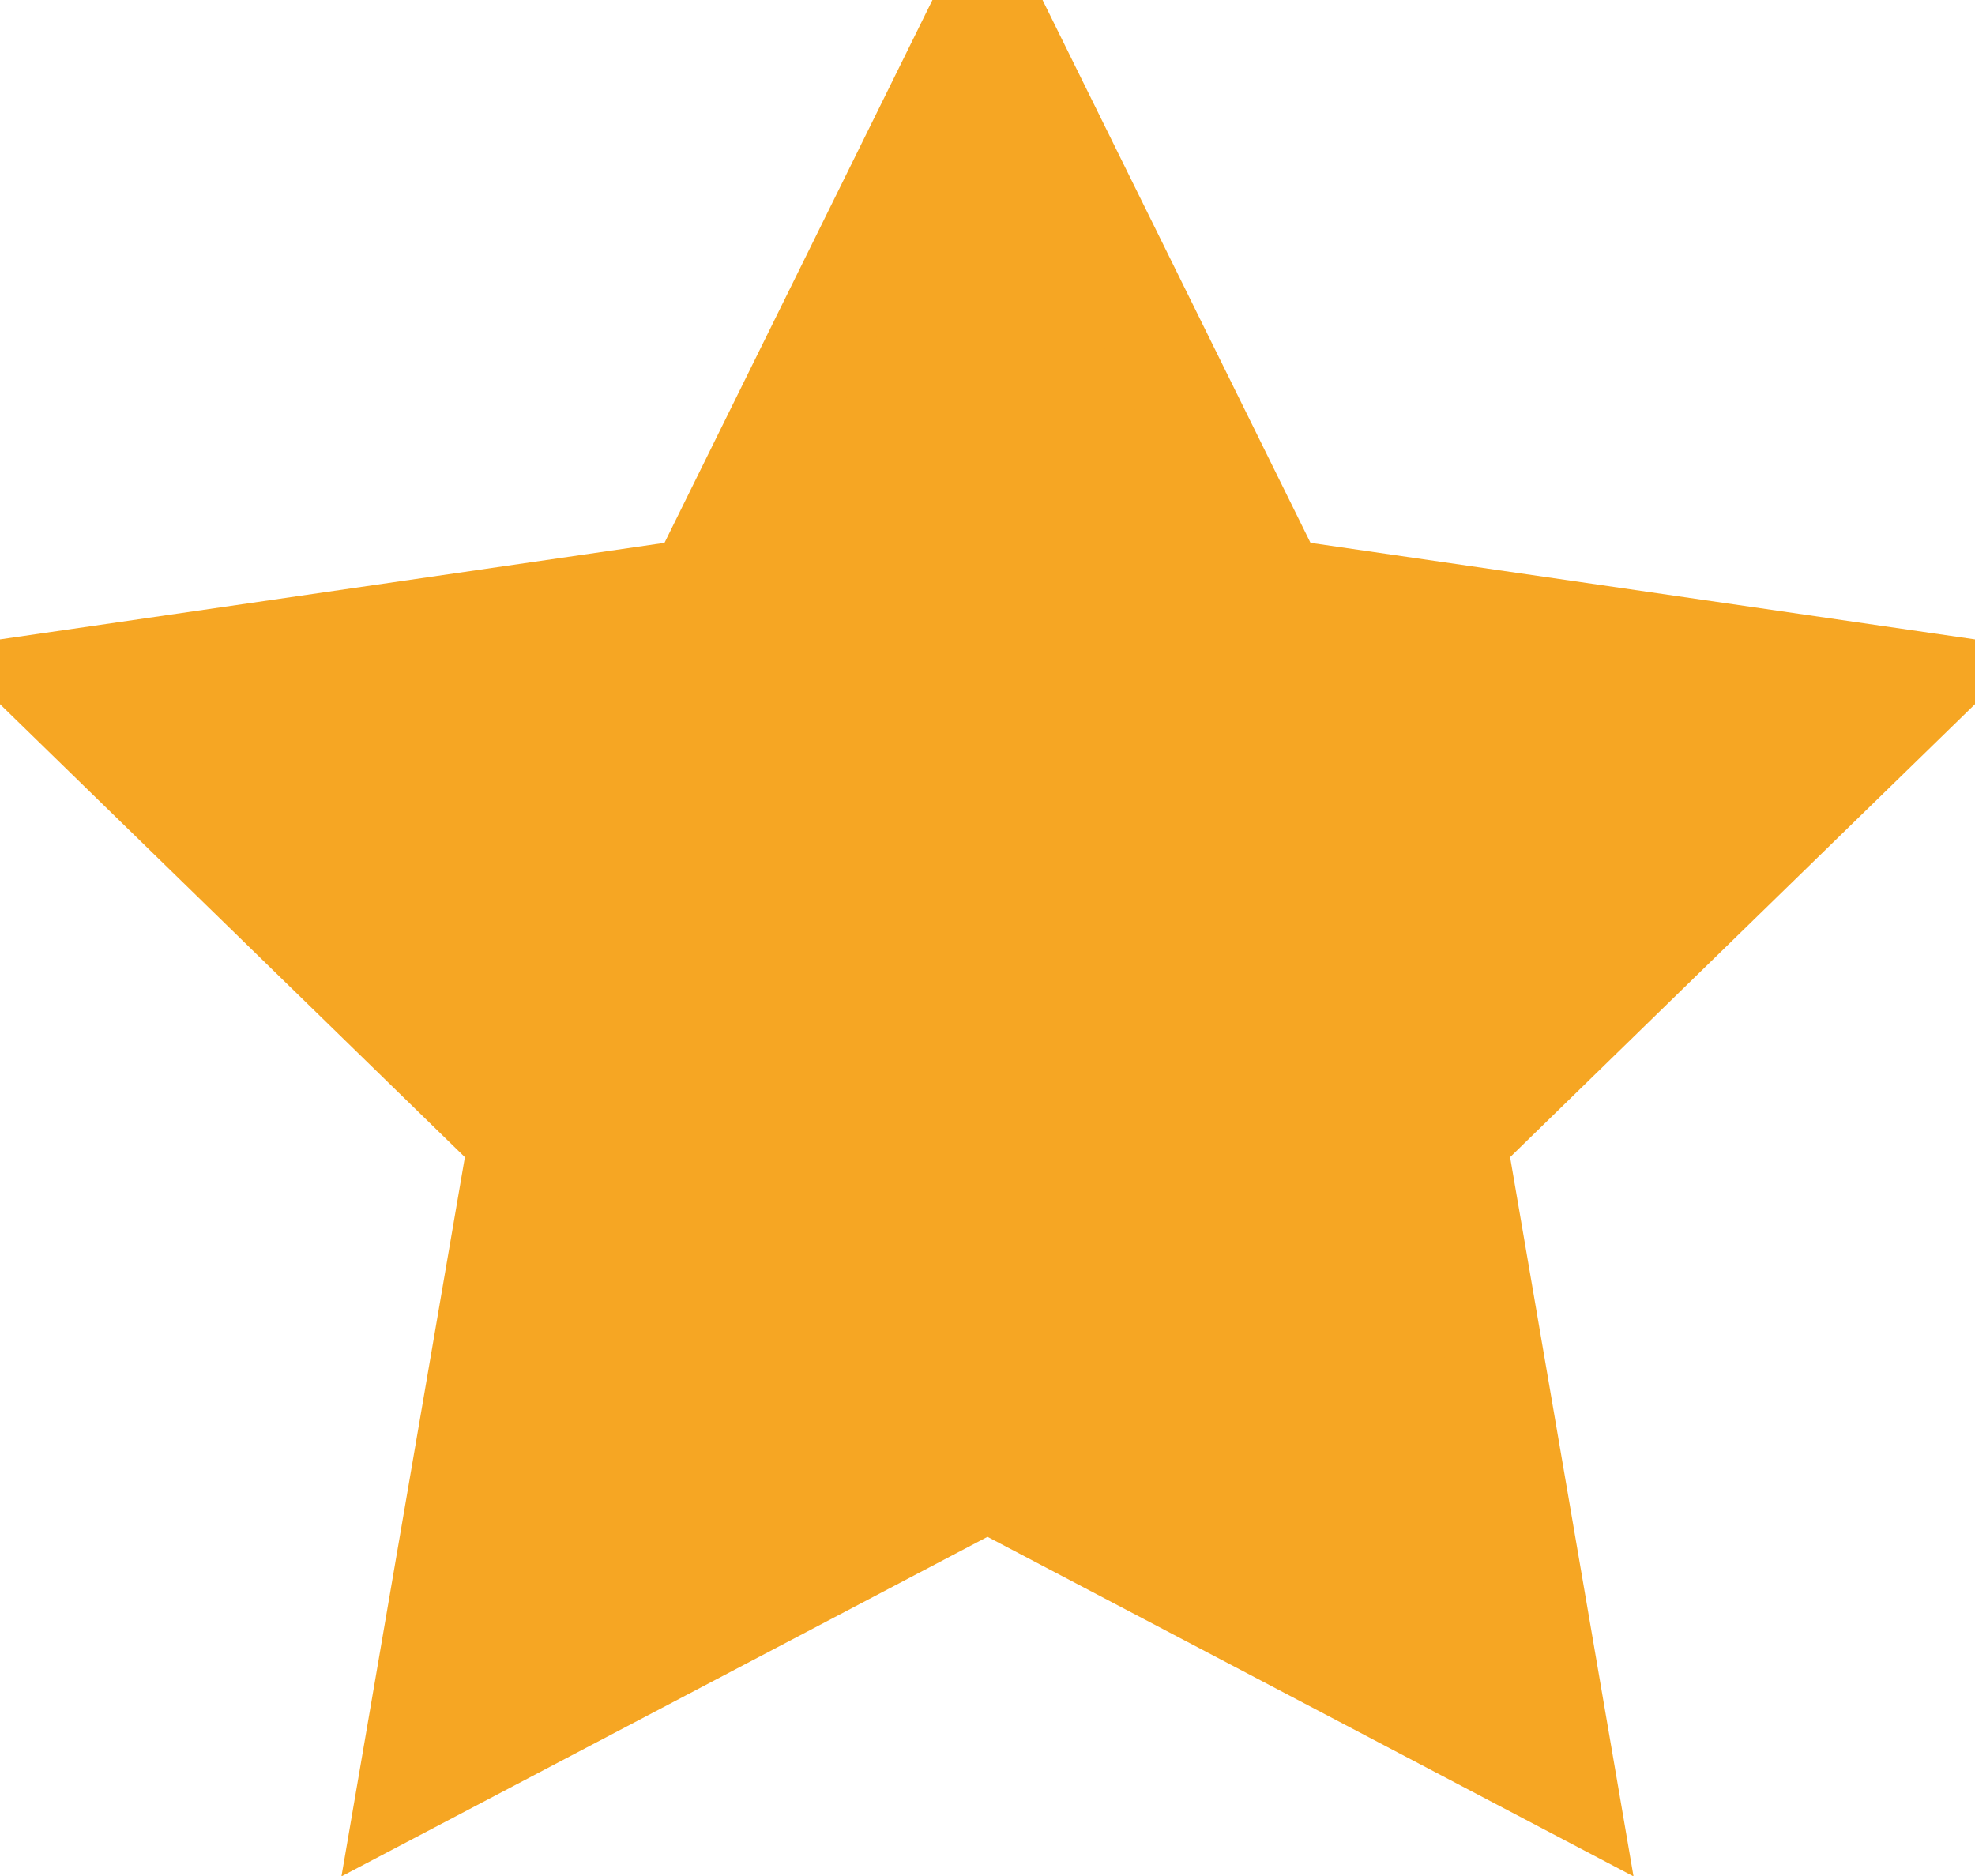 <?xml version="1.0" encoding="UTF-8"?>
<svg width="20px" height="19px" viewBox="0 0 20 19" version="1.1" xmlns="http://www.w3.org/2000/svg" xmlns:xlink="http://www.w3.org/1999/xlink">
    <!-- Generator: Sketch 40.3 (33839) - http://www.bohemiancoding.com/sketch -->
    <title>Star Copy 4</title>
    <desc>Created with Sketch.</desc>
    <defs></defs>
    <g id="Symbols" stroke="none" stroke-width="1" fill="none" fill-rule="evenodd">
        <g id="bus-schedual-myTRip" transform="translate(-994, -34)" stroke="#F6A623" fill="#F6A623">
            <polygon id="Star-Copy-4" points="1004 49 998.122 52.09 999.245 45.545 994.489 40.91 1001.061 39.955 1004 34 1006.939 39.955 1013.511 40.91 1008.755 45.545 1009.878 52.09"></polygon>
        </g>
    </g>
</svg>